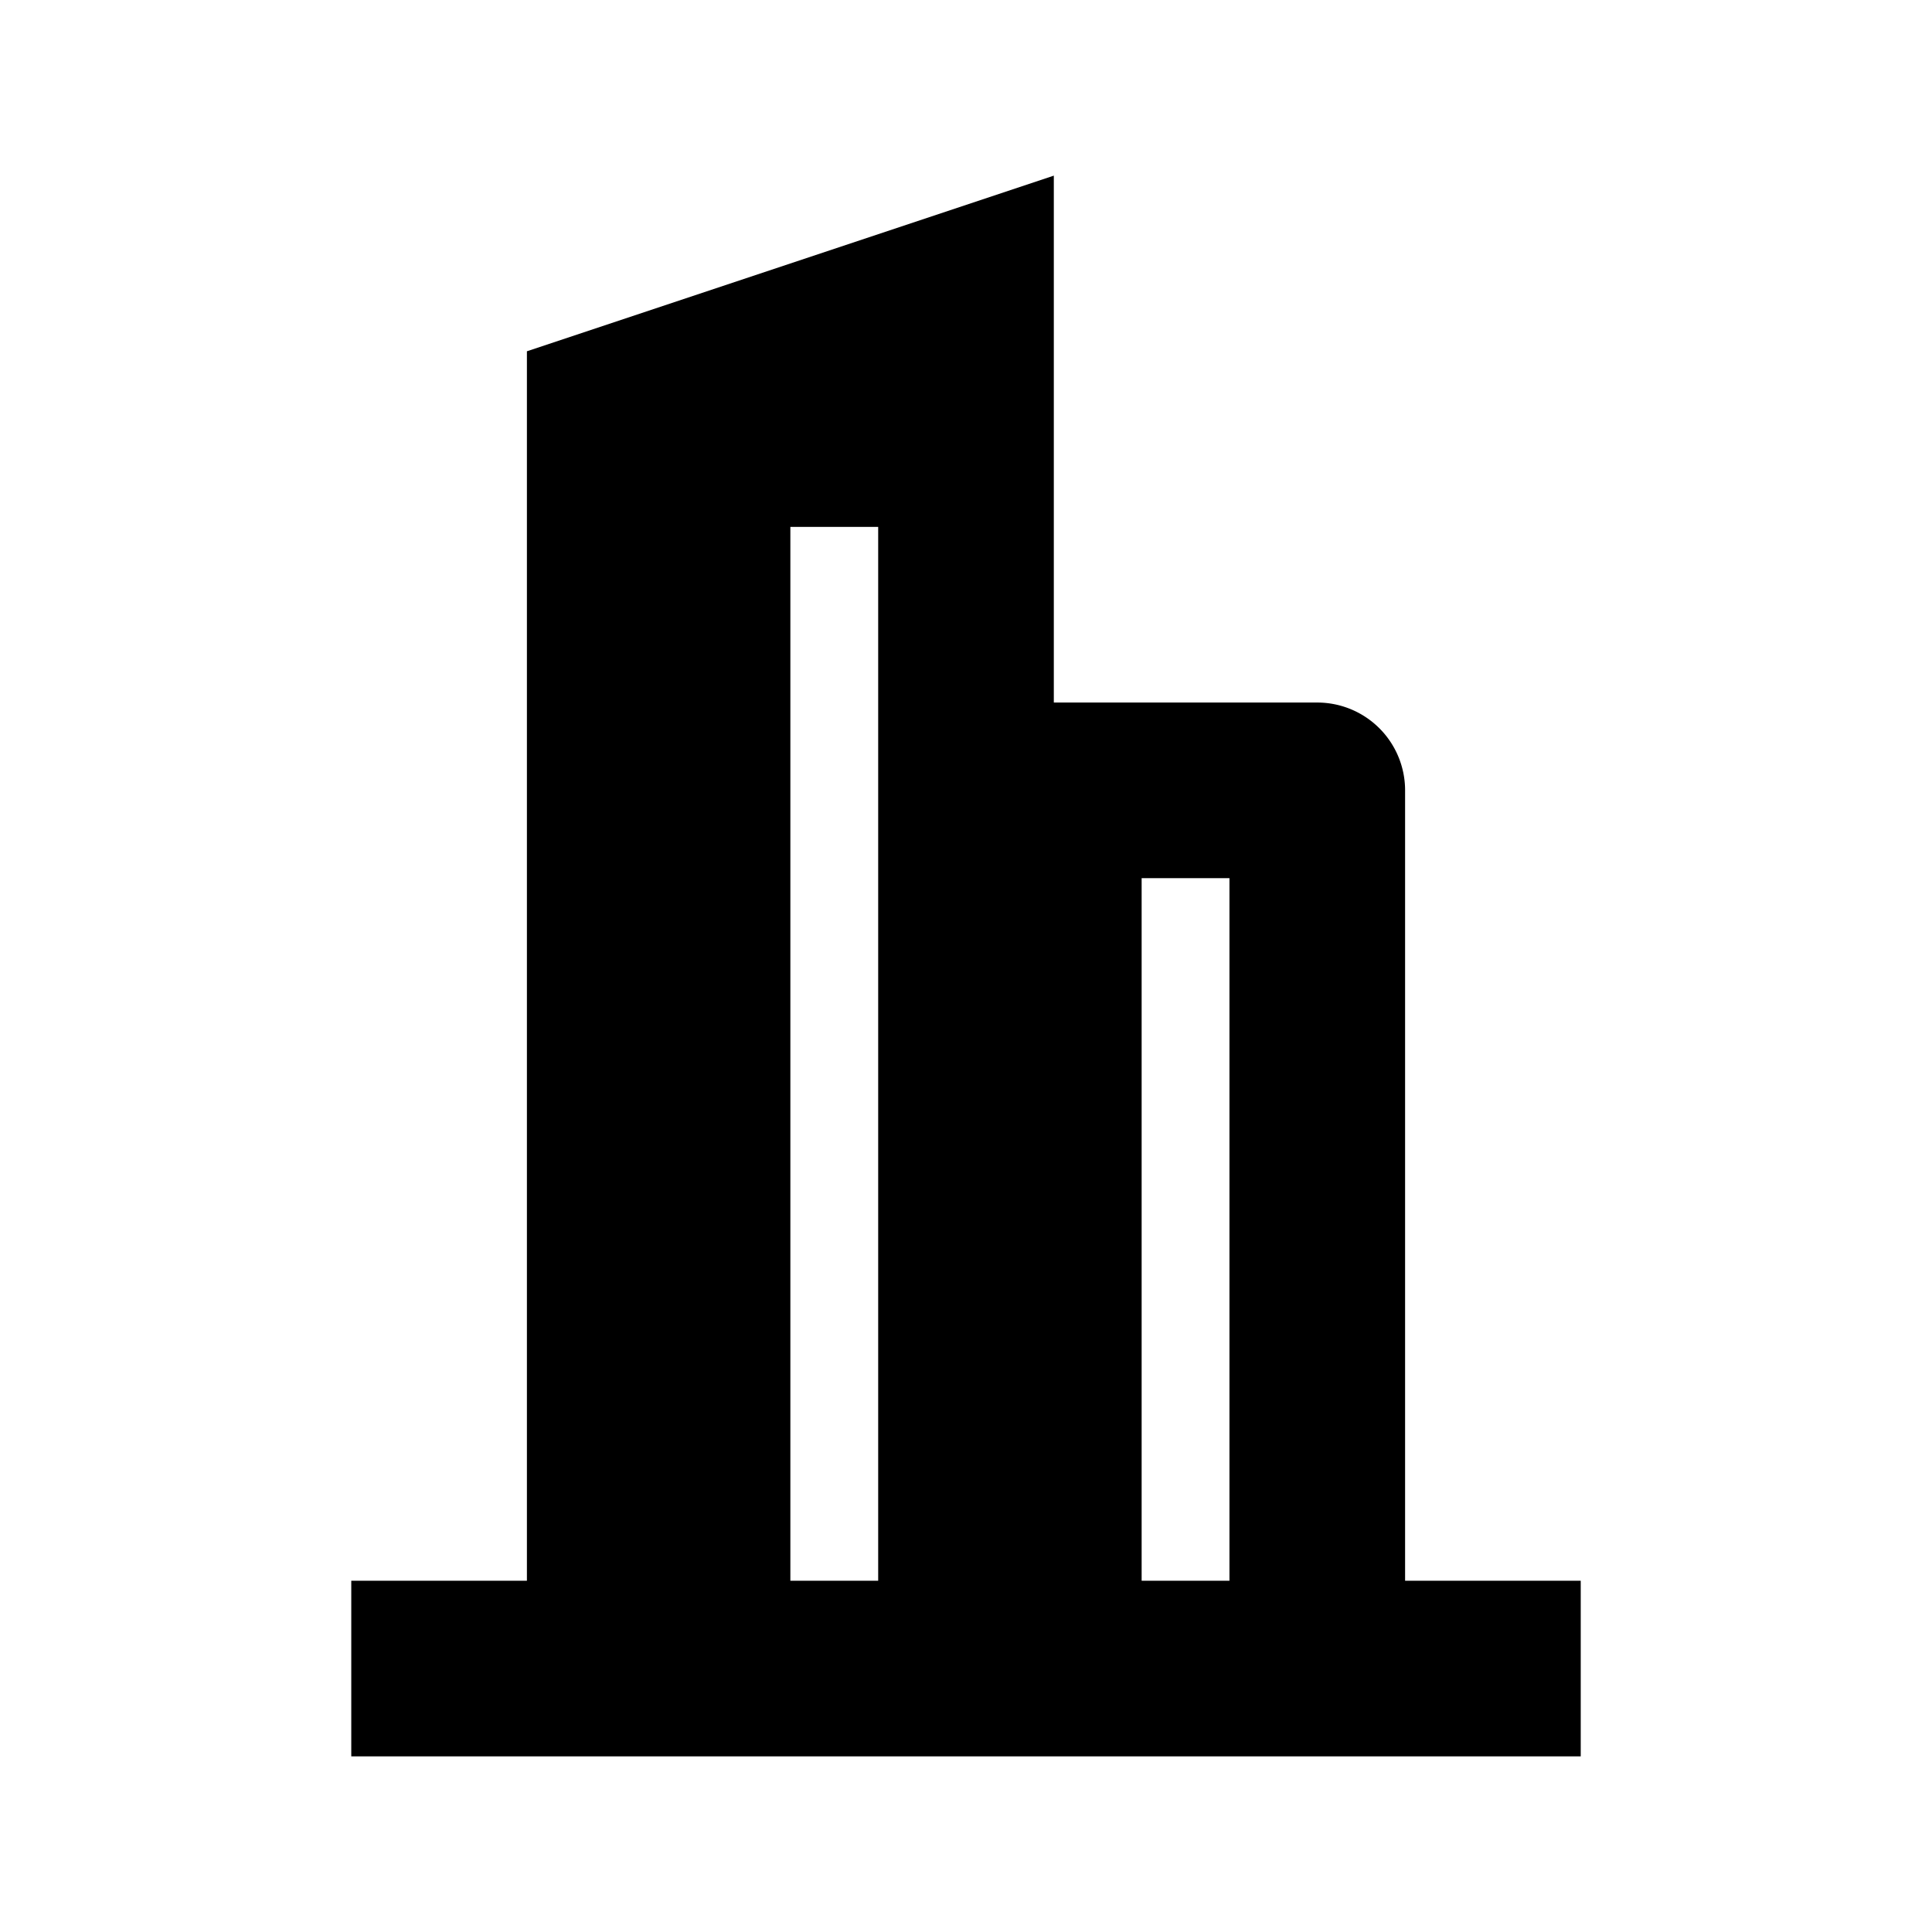<svg xmlns="http://www.w3.org/2000/svg" width="11" height="11" viewBox="0 0 11 11">
  <title>building</title>
  <path d="M8,9V4.5A.5.5,0,0,0,7.5,4H6V1L3,2V9H2v1H9V9ZM5,9H4.5V3H5ZM7,9H6.5V5H7Z"/>
</svg>
